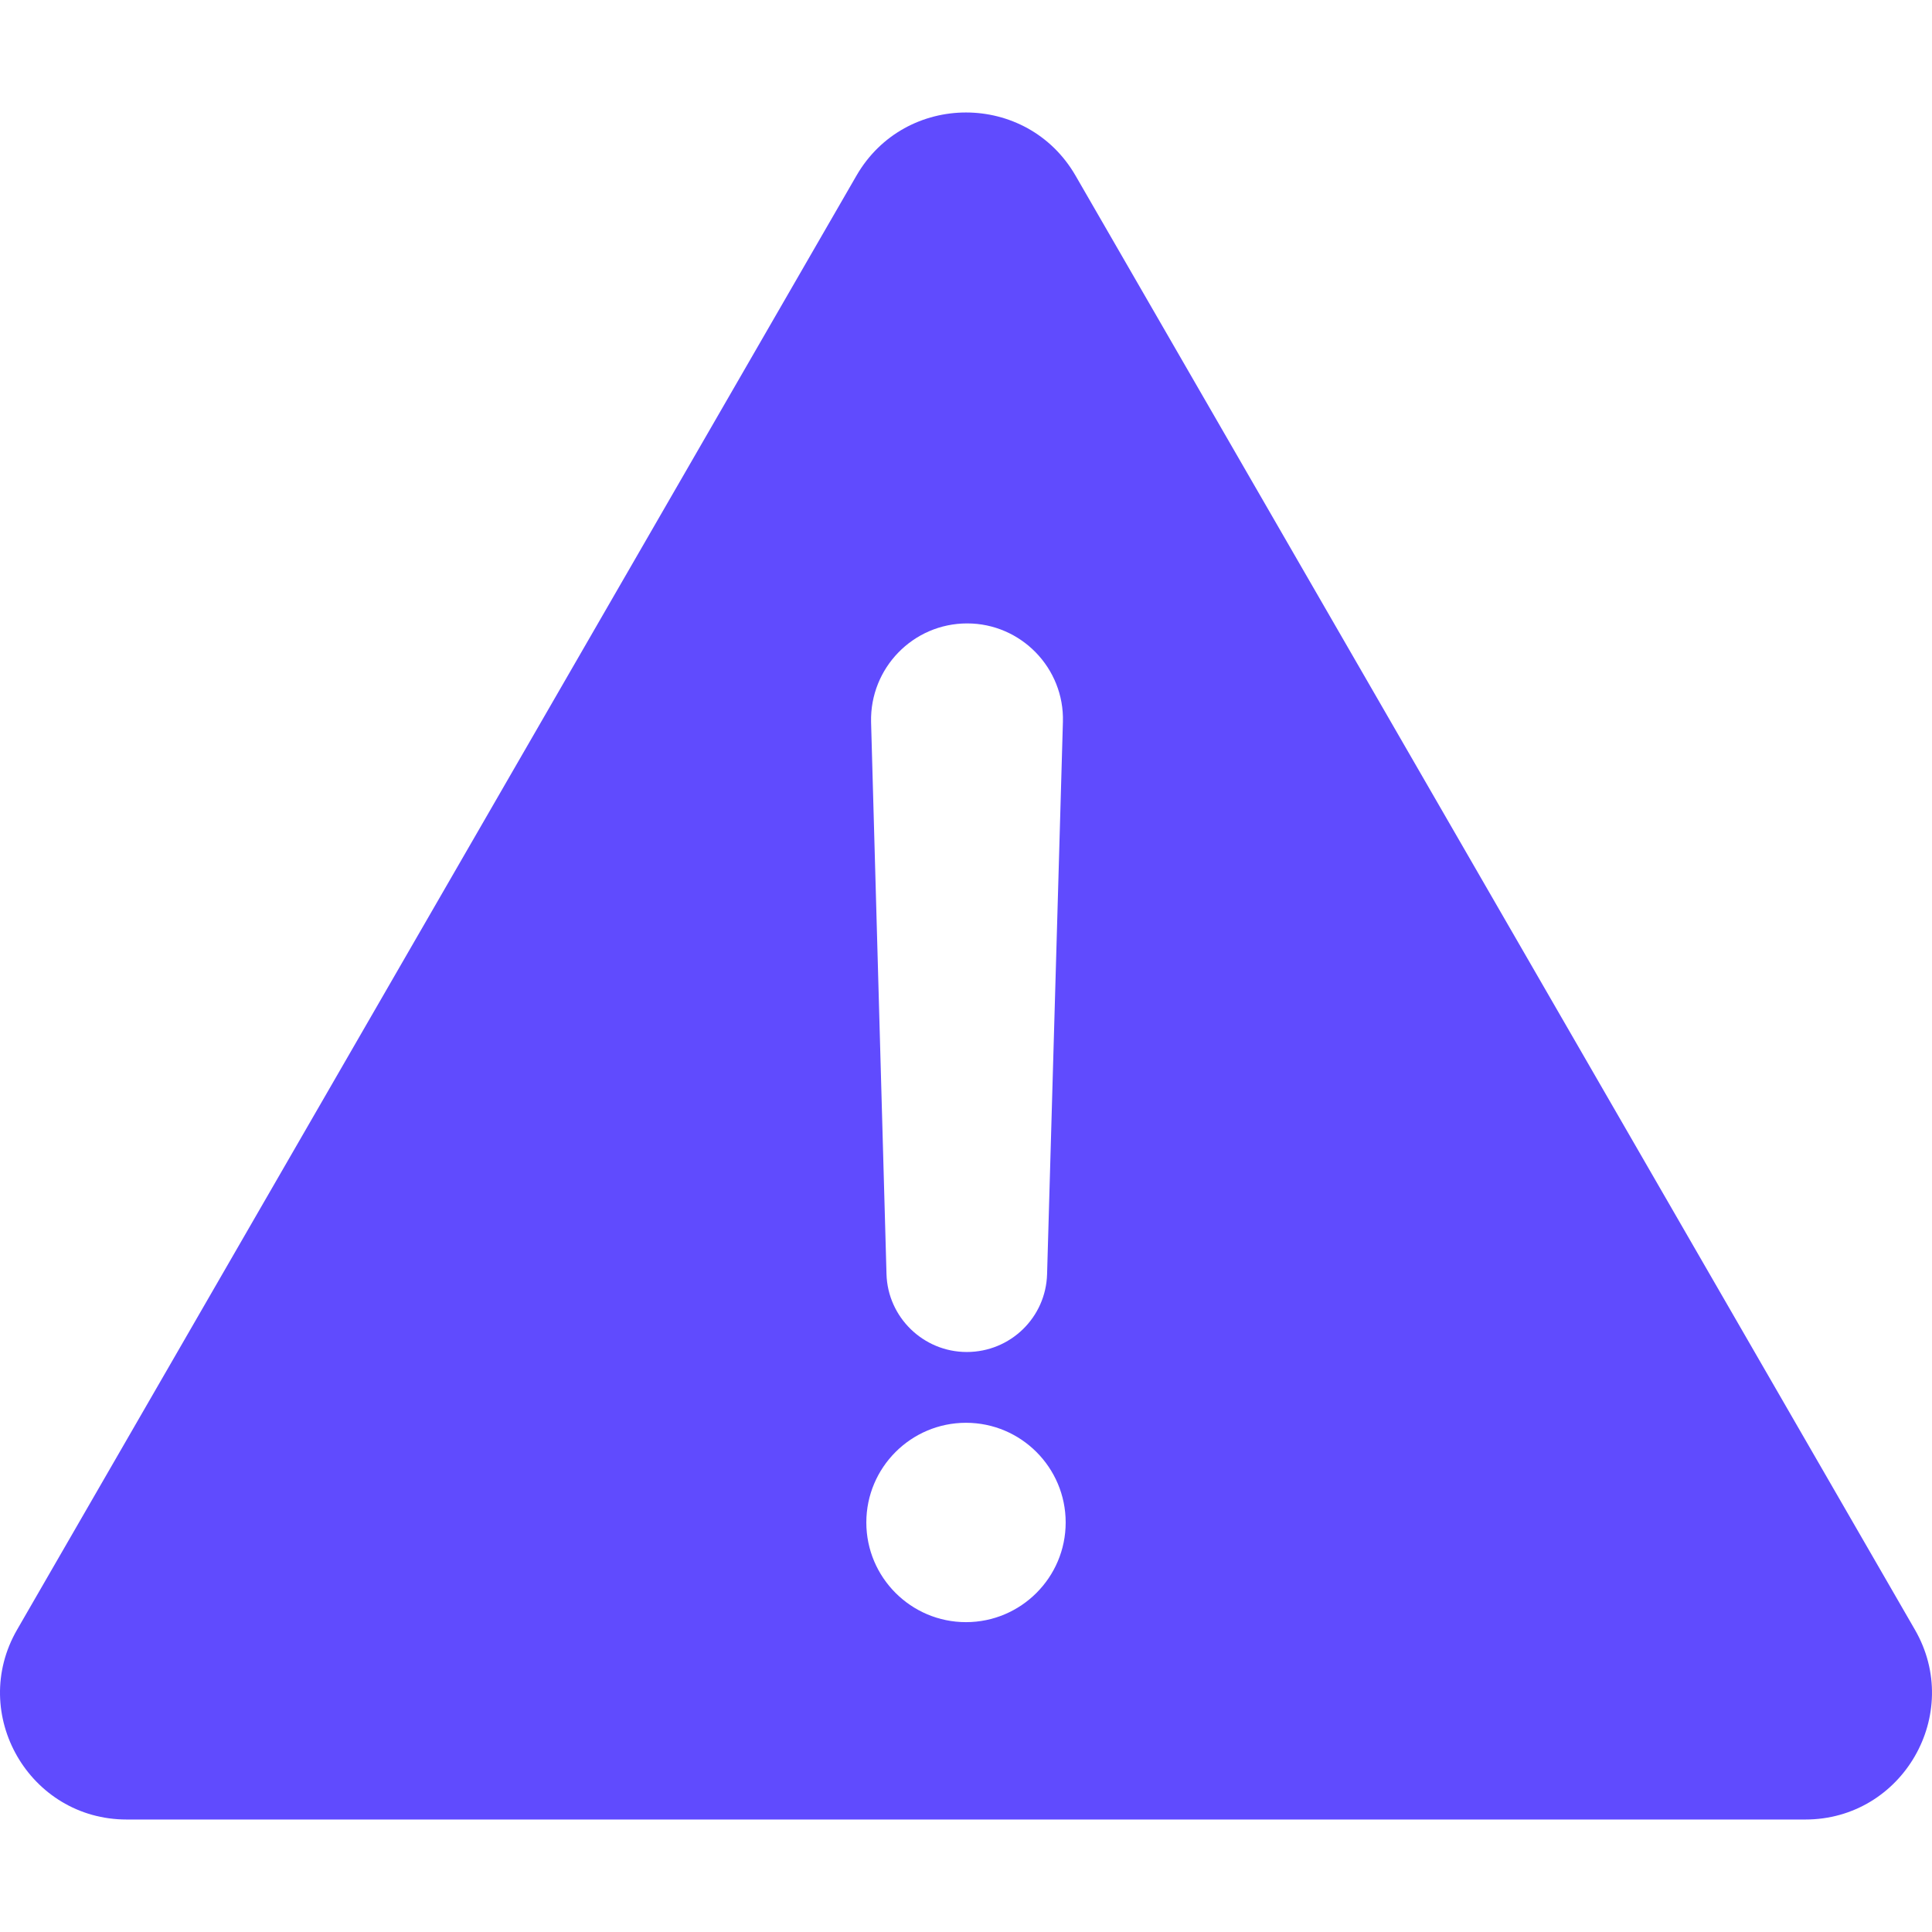 <svg width="200" height="200" viewBox="0 0 200 200" fill="none" xmlns="http://www.w3.org/2000/svg">
<g clip-path="url(#clip0)">
<path d="M198.229 168.702L111.342 18.185C106.306 9.464 93.694 9.464 88.658 18.185L1.771 168.702C-3.265 177.423 3.04 188.356 13.113 188.356H186.887C196.96 188.356 203.265 177.423 198.229 168.702ZM100.123 64.536C105.691 64.536 110.195 69.163 110.032 74.731L108.394 131.892C108.271 136.396 104.586 139.958 100.082 139.958C95.578 139.958 91.893 136.355 91.77 131.892L90.173 74.731C90.05 69.163 94.513 64.536 100.123 64.536ZM100 167.924C94.308 167.924 89.682 163.297 89.682 157.606C89.682 151.914 94.308 147.287 100 147.287C105.691 147.287 110.318 151.914 110.318 157.606C110.318 163.297 105.691 167.924 100 167.924Z" fill="#604BFE"/>
</g>
<defs>
<clipPath id="clip0">
<rect width="200" height="200" fill="white"/>
</clipPath>
</defs>
</svg>
